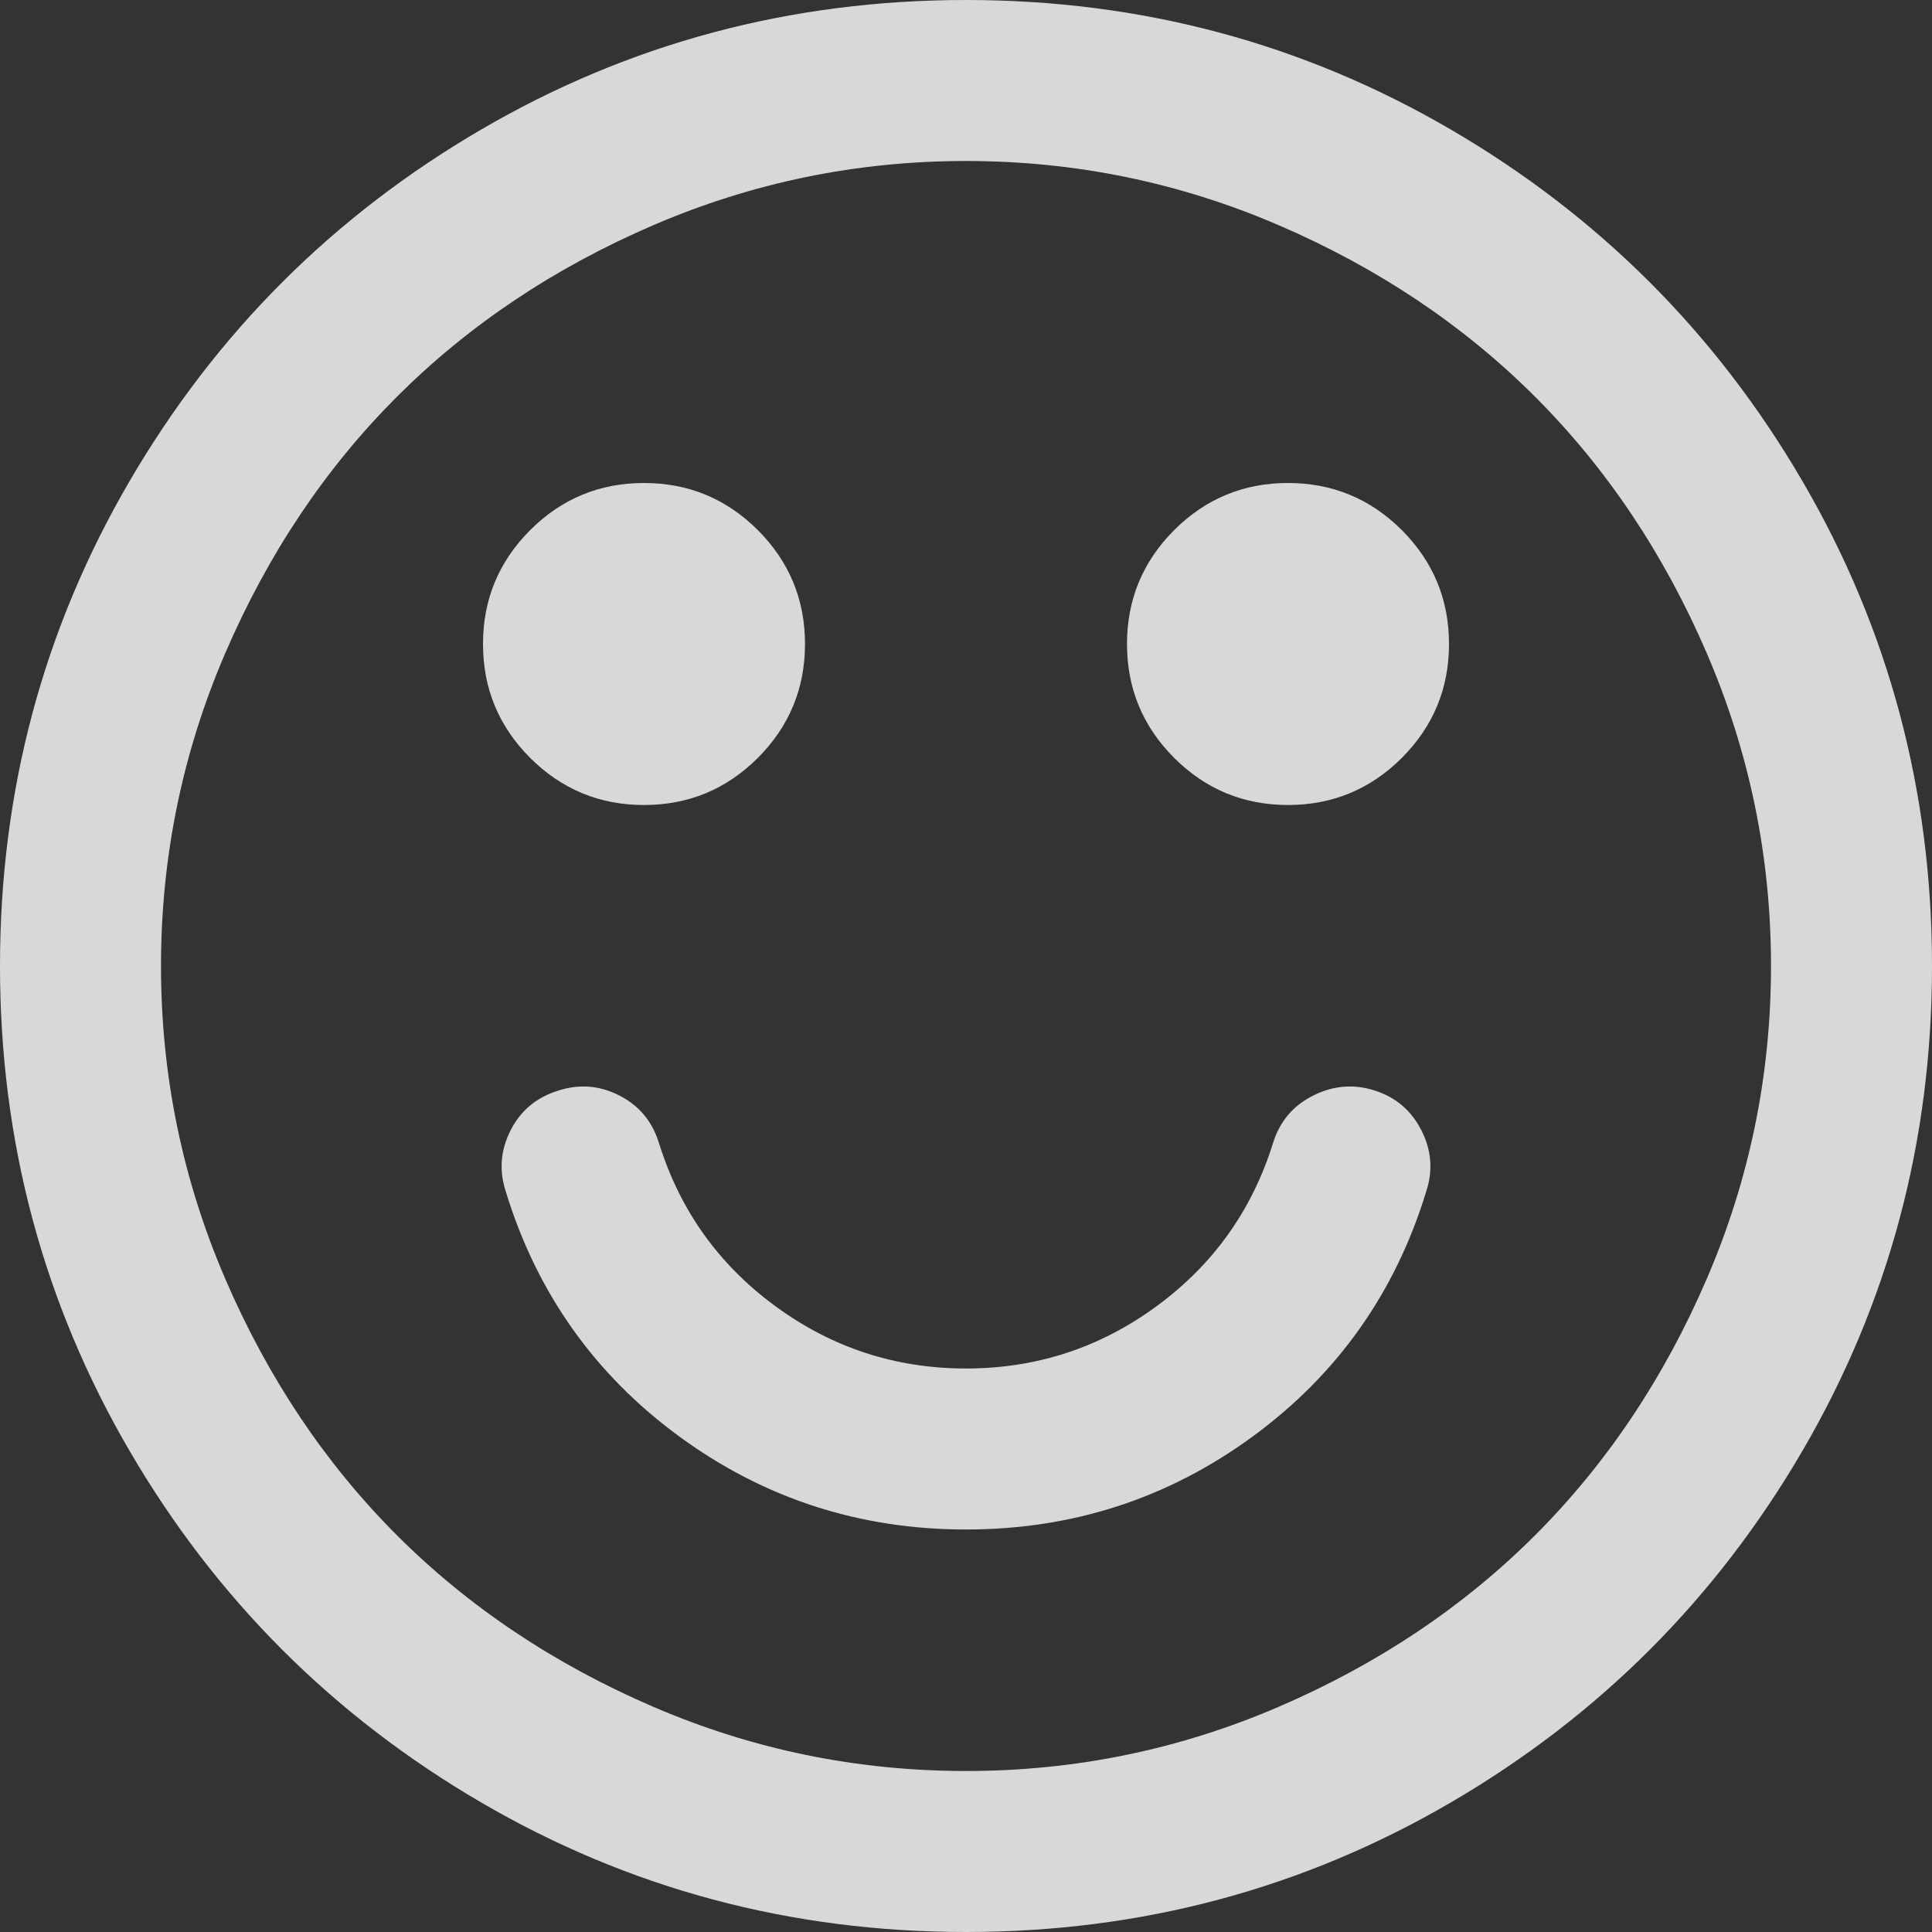 ﻿<?xml version="1.0" encoding="utf-8"?>
<svg version="1.1" xmlns:xlink="http://www.w3.org/1999/xlink" width="30px" height="30px" xmlns="http://www.w3.org/2000/svg">
  <rect width="100%" height="100%" fill="#333333" stroke="none"/>
  <g transform="matrix(1 0 0 1 -318 -241 )">
    <path d="M 22.07 17.549  C 22.227 17.855  22.253 18.171  22.148 18.496  C 21.667 20.072  20.768 21.341  19.453 22.305  C 18.138 23.268  16.654 23.75  15 23.75  C 13.346 23.75  11.862 23.268  10.547 22.305  C 9.232 21.341  8.333 20.072  7.852 18.496  C 7.747 18.171  7.773 17.855  7.93 17.549  C 8.086 17.243  8.333 17.038  8.672 16.934  C 8.997 16.829  9.313 16.855  9.619 17.012  C 9.925 17.168  10.13 17.415  10.234 17.754  C 10.56 18.796  11.162 19.639  12.041 20.283  C 12.92 20.928  13.906 21.25  15 21.25  C 16.094 21.25  17.08 20.928  17.959 20.283  C 18.838 19.639  19.44 18.796  19.766 17.754  C 19.87 17.415  20.078 17.168  20.391 17.012  C 20.703 16.855  21.022 16.829  21.348 16.934  C 21.673 17.038  21.914 17.243  22.07 17.549  Z M 11.768 8.232  C 12.256 8.721  12.5 9.31  12.5 10  C 12.5 10.69  12.256 11.279  11.768 11.768  C 11.279 12.256  10.69 12.5  10 12.5  C 9.31 12.5  8.721 12.256  8.232 11.768  C 7.744 11.279  7.5 10.69  7.5 10  C 7.5 9.31  7.744 8.721  8.232 8.232  C 8.721 7.744  9.31 7.5  10 7.5  C 10.69 7.5  11.279 7.744  11.768 8.232  Z M 21.768 8.232  C 22.256 8.721  22.5 9.31  22.5 10  C 22.5 10.69  22.256 11.279  21.768 11.768  C 21.279 12.256  20.69 12.5  20 12.5  C 19.31 12.5  18.721 12.256  18.232 11.768  C 17.744 11.279  17.5 10.69  17.5 10  C 17.5 9.31  17.744 8.721  18.232 8.232  C 18.721 7.744  19.31 7.5  20 7.5  C 20.69 7.5  21.279 7.744  21.768 8.232  Z M 26.504 19.854  C 27.168 18.311  27.5 16.693  27.5 15  C 27.5 13.307  27.168 11.689  26.504 10.146  C 25.84 8.604  24.951 7.275  23.838 6.162  C 22.725 5.049  21.396 4.16  19.854 3.496  C 18.311 2.832  16.693 2.5  15 2.5  C 13.307 2.5  11.689 2.832  10.146 3.496  C 8.604 4.16  7.275 5.049  6.162 6.162  C 5.049 7.275  4.16 8.604  3.496 10.146  C 2.832 11.689  2.5 13.307  2.5 15  C 2.5 16.693  2.832 18.311  3.496 19.854  C 4.16 21.396  5.049 22.725  6.162 23.838  C 7.275 24.951  8.604 25.84  10.146 26.504  C 11.689 27.168  13.307 27.5  15 27.5  C 16.693 27.5  18.311 27.168  19.854 26.504  C 21.396 25.84  22.725 24.951  23.838 23.838  C 24.951 22.725  25.84 21.396  26.504 19.854  Z M 27.988 7.471  C 29.329 9.769  30 12.279  30 15  C 30 17.721  29.329 20.231  27.988 22.529  C 26.647 24.827  24.827 26.647  22.529 27.988  C 20.231 29.329  17.721 30  15 30  C 12.279 30  9.769 29.329  7.471 27.988  C 5.173 26.647  3.353 24.827  2.012 22.529  C 0.671 20.231  0 17.721  0 15  C 0 12.279  0.671 9.769  2.012 7.471  C 3.353 5.173  5.173 3.353  7.471 2.012  C 9.769 0.671  12.279 0  15 0  C 17.721 0  20.231 0.671  22.529 2.012  C 24.827 3.353  26.647 5.173  27.988 7.471  Z " fill-rule="nonzero" fill="#fdfdfd" stroke="none" fill-opacity="0.816" transform="matrix(1 0 0 1 318 241 )" />
  </g>
</svg>